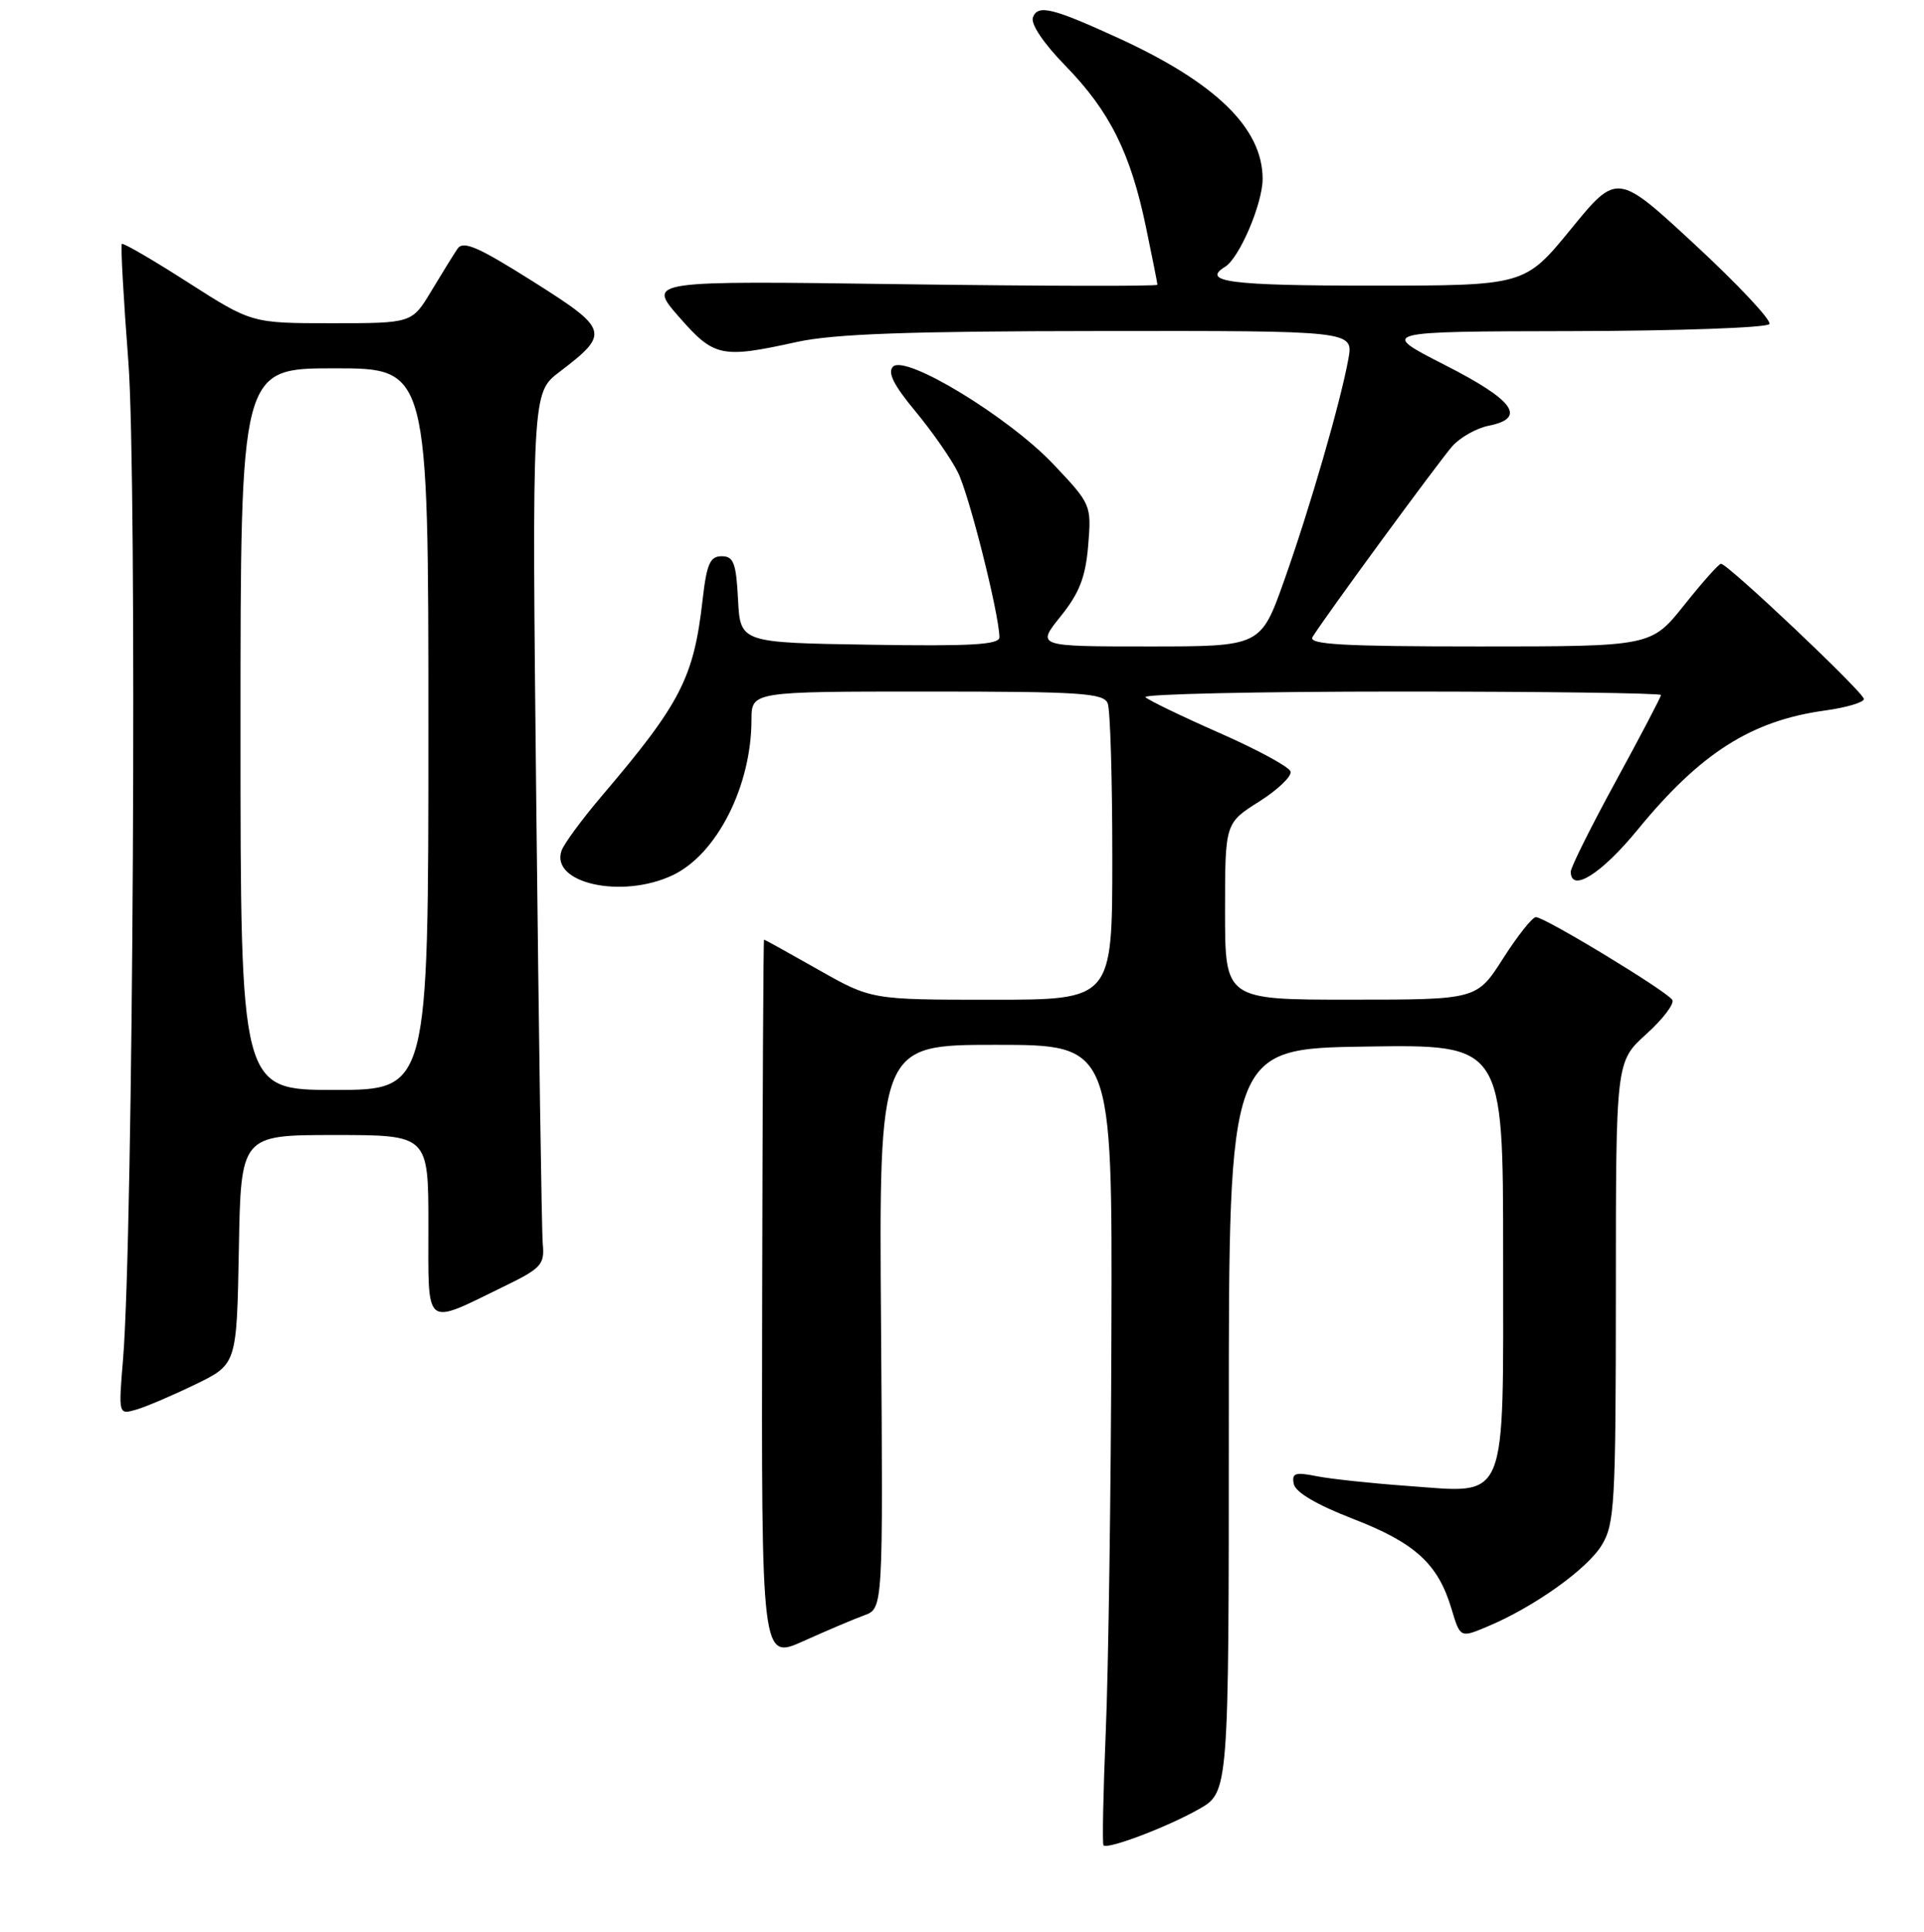 <?xml version="1.0" encoding="UTF-8" standalone="no"?>
<!DOCTYPE svg PUBLIC "-//W3C//DTD SVG 1.1//EN" "http://www.w3.org/Graphics/SVG/1.1/DTD/svg11.dtd" >
<svg xmlns="http://www.w3.org/2000/svg" xmlns:xlink="http://www.w3.org/1999/xlink" version="1.1" viewBox="0 0 256 257">
 <g >
 <path fill="currentColor"
d=" M 159.50 240.69 C 163.50 238.43 163.50 238.43 163.50 188.97 C 163.50 139.50 163.50 139.50 181.75 139.23 C 200.00 138.95 200.00 138.95 200.00 166.82 C 200.00 200.56 200.79 198.64 187.26 197.68 C 182.44 197.33 176.99 196.75 175.15 196.38 C 172.31 195.81 171.85 195.98 172.15 197.43 C 172.37 198.53 175.24 200.21 180.00 202.05 C 188.26 205.24 191.33 208.03 193.11 213.97 C 194.29 217.91 194.29 217.91 197.88 216.40 C 204.05 213.83 211.18 208.76 213.12 205.56 C 214.84 202.75 214.99 200.02 215.00 171.87 C 215.00 141.23 215.00 141.23 219.04 137.58 C 221.26 135.58 222.82 133.52 222.51 133.02 C 221.80 131.87 205.53 122.00 204.36 122.01 C 203.89 122.01 201.93 124.48 200.00 127.50 C 196.50 132.99 196.50 132.99 179.75 132.99 C 163.00 133.00 163.00 133.00 163.00 121.25 C 163.00 109.50 163.00 109.50 167.55 106.63 C 170.04 105.05 171.92 103.25 171.71 102.63 C 171.51 102.01 167.25 99.70 162.24 97.50 C 157.24 95.30 152.82 93.16 152.41 92.75 C 152.00 92.34 167.27 92.00 186.33 92.00 C 205.40 92.00 221.00 92.21 221.00 92.46 C 221.00 92.72 218.30 97.87 215.00 103.92 C 211.70 109.97 209.00 115.38 209.00 115.96 C 209.00 118.82 213.07 116.28 217.89 110.39 C 226.26 100.17 233.02 95.87 242.85 94.52 C 245.68 94.13 248.00 93.44 248.00 92.99 C 248.00 92.13 229.90 75.01 228.99 75.00 C 228.71 75.00 226.50 77.47 224.09 80.50 C 219.70 86.00 219.70 86.00 196.79 86.00 C 178.72 86.00 174.04 85.74 174.64 84.75 C 176.19 82.20 191.42 61.43 193.24 59.36 C 194.29 58.18 196.46 56.96 198.07 56.64 C 203.17 55.62 201.48 53.26 192.25 48.56 C 183.50 44.10 183.50 44.10 209.19 44.05 C 223.32 44.02 235.13 43.60 235.43 43.11 C 235.73 42.63 231.30 37.89 225.57 32.59 C 215.17 22.95 215.17 22.95 209.02 30.48 C 202.87 38.00 202.87 38.00 182.44 38.00 C 163.69 38.00 159.77 37.49 163.01 35.49 C 164.92 34.31 168.00 27.08 168.00 23.79 C 167.99 17.05 161.76 10.99 148.73 5.03 C 140.01 1.04 138.10 0.58 137.44 2.30 C 137.10 3.17 138.84 5.76 141.79 8.78 C 147.65 14.80 150.42 20.34 152.47 30.18 C 153.31 34.21 154.00 37.67 154.00 37.88 C 154.00 38.10 138.73 38.06 120.07 37.81 C 86.14 37.34 86.14 37.34 90.32 42.13 C 95.02 47.51 95.96 47.71 106.00 45.50 C 110.90 44.42 120.80 44.06 146.30 44.04 C 180.09 44.00 180.09 44.00 179.41 47.75 C 178.37 53.50 174.31 67.53 170.86 77.25 C 167.75 86.00 167.75 86.00 152.83 86.00 C 137.91 86.00 137.91 86.00 141.12 82.00 C 143.62 78.90 144.44 76.78 144.79 72.56 C 145.23 67.18 145.19 67.08 140.17 61.77 C 134.23 55.49 120.48 47.12 118.82 48.78 C 118.06 49.54 118.92 51.25 121.76 54.67 C 123.97 57.33 126.53 60.99 127.44 62.81 C 128.94 65.78 132.92 81.58 132.98 84.77 C 133.00 85.77 129.21 85.99 115.75 85.77 C 98.50 85.50 98.50 85.50 98.20 79.75 C 97.95 74.90 97.61 74.00 96.02 74.00 C 94.48 74.00 94.03 75.02 93.49 79.75 C 92.31 90.19 90.59 93.54 79.98 106.00 C 77.41 109.03 75.04 112.25 74.72 113.16 C 73.19 117.51 82.77 119.63 89.51 116.43 C 95.39 113.64 99.98 104.58 99.99 95.75 C 100.00 92.00 100.00 92.00 123.39 92.00 C 143.80 92.00 146.86 92.20 147.39 93.58 C 147.73 94.45 148.00 103.68 148.00 114.08 C 148.00 133.00 148.00 133.00 131.97 133.00 C 115.94 133.00 115.94 133.00 108.88 129.00 C 105.00 126.80 101.75 125.00 101.66 125.00 C 101.57 125.00 101.46 146.56 101.41 172.92 C 101.31 220.84 101.31 220.84 106.91 218.32 C 109.98 216.94 113.62 215.39 115.00 214.89 C 117.50 213.98 117.50 213.98 117.23 176.49 C 116.95 139.00 116.95 139.00 132.48 139.00 C 148.00 139.00 148.00 139.00 147.88 177.25 C 147.82 198.29 147.48 222.18 147.13 230.34 C 146.79 238.50 146.65 245.32 146.83 245.50 C 147.40 246.06 155.32 243.06 159.50 240.69 Z  M 26.00 184.17 C 31.50 181.50 31.50 181.50 31.78 166.25 C 32.05 151.00 32.05 151.00 44.53 151.00 C 57.00 151.00 57.00 151.00 57.00 163.07 C 57.00 176.91 56.32 176.37 67.00 171.17 C 72.01 168.74 72.48 168.24 72.22 165.50 C 72.07 163.85 71.69 137.70 71.36 107.39 C 70.77 52.27 70.77 52.27 74.44 49.48 C 81.19 44.33 81.05 43.84 70.89 37.43 C 63.58 32.82 61.62 31.97 60.87 33.10 C 60.35 33.87 58.78 36.41 57.37 38.75 C 54.81 43.00 54.81 43.00 44.15 43.00 C 33.50 43.00 33.50 43.00 25.01 37.57 C 20.35 34.58 16.39 32.28 16.21 32.45 C 16.04 32.63 16.43 39.68 17.08 48.13 C 18.26 63.59 17.73 164.59 16.37 180.86 C 15.76 188.21 15.76 188.21 18.13 187.53 C 19.43 187.15 22.98 185.64 26.00 184.17 Z  M 32.00 97.00 C 32.00 49.00 32.00 49.00 44.50 49.00 C 57.00 49.00 57.00 49.00 57.00 97.00 C 57.00 145.00 57.00 145.00 44.50 145.00 C 32.00 145.00 32.00 145.00 32.00 97.00 Z "/>
</g>
</svg>